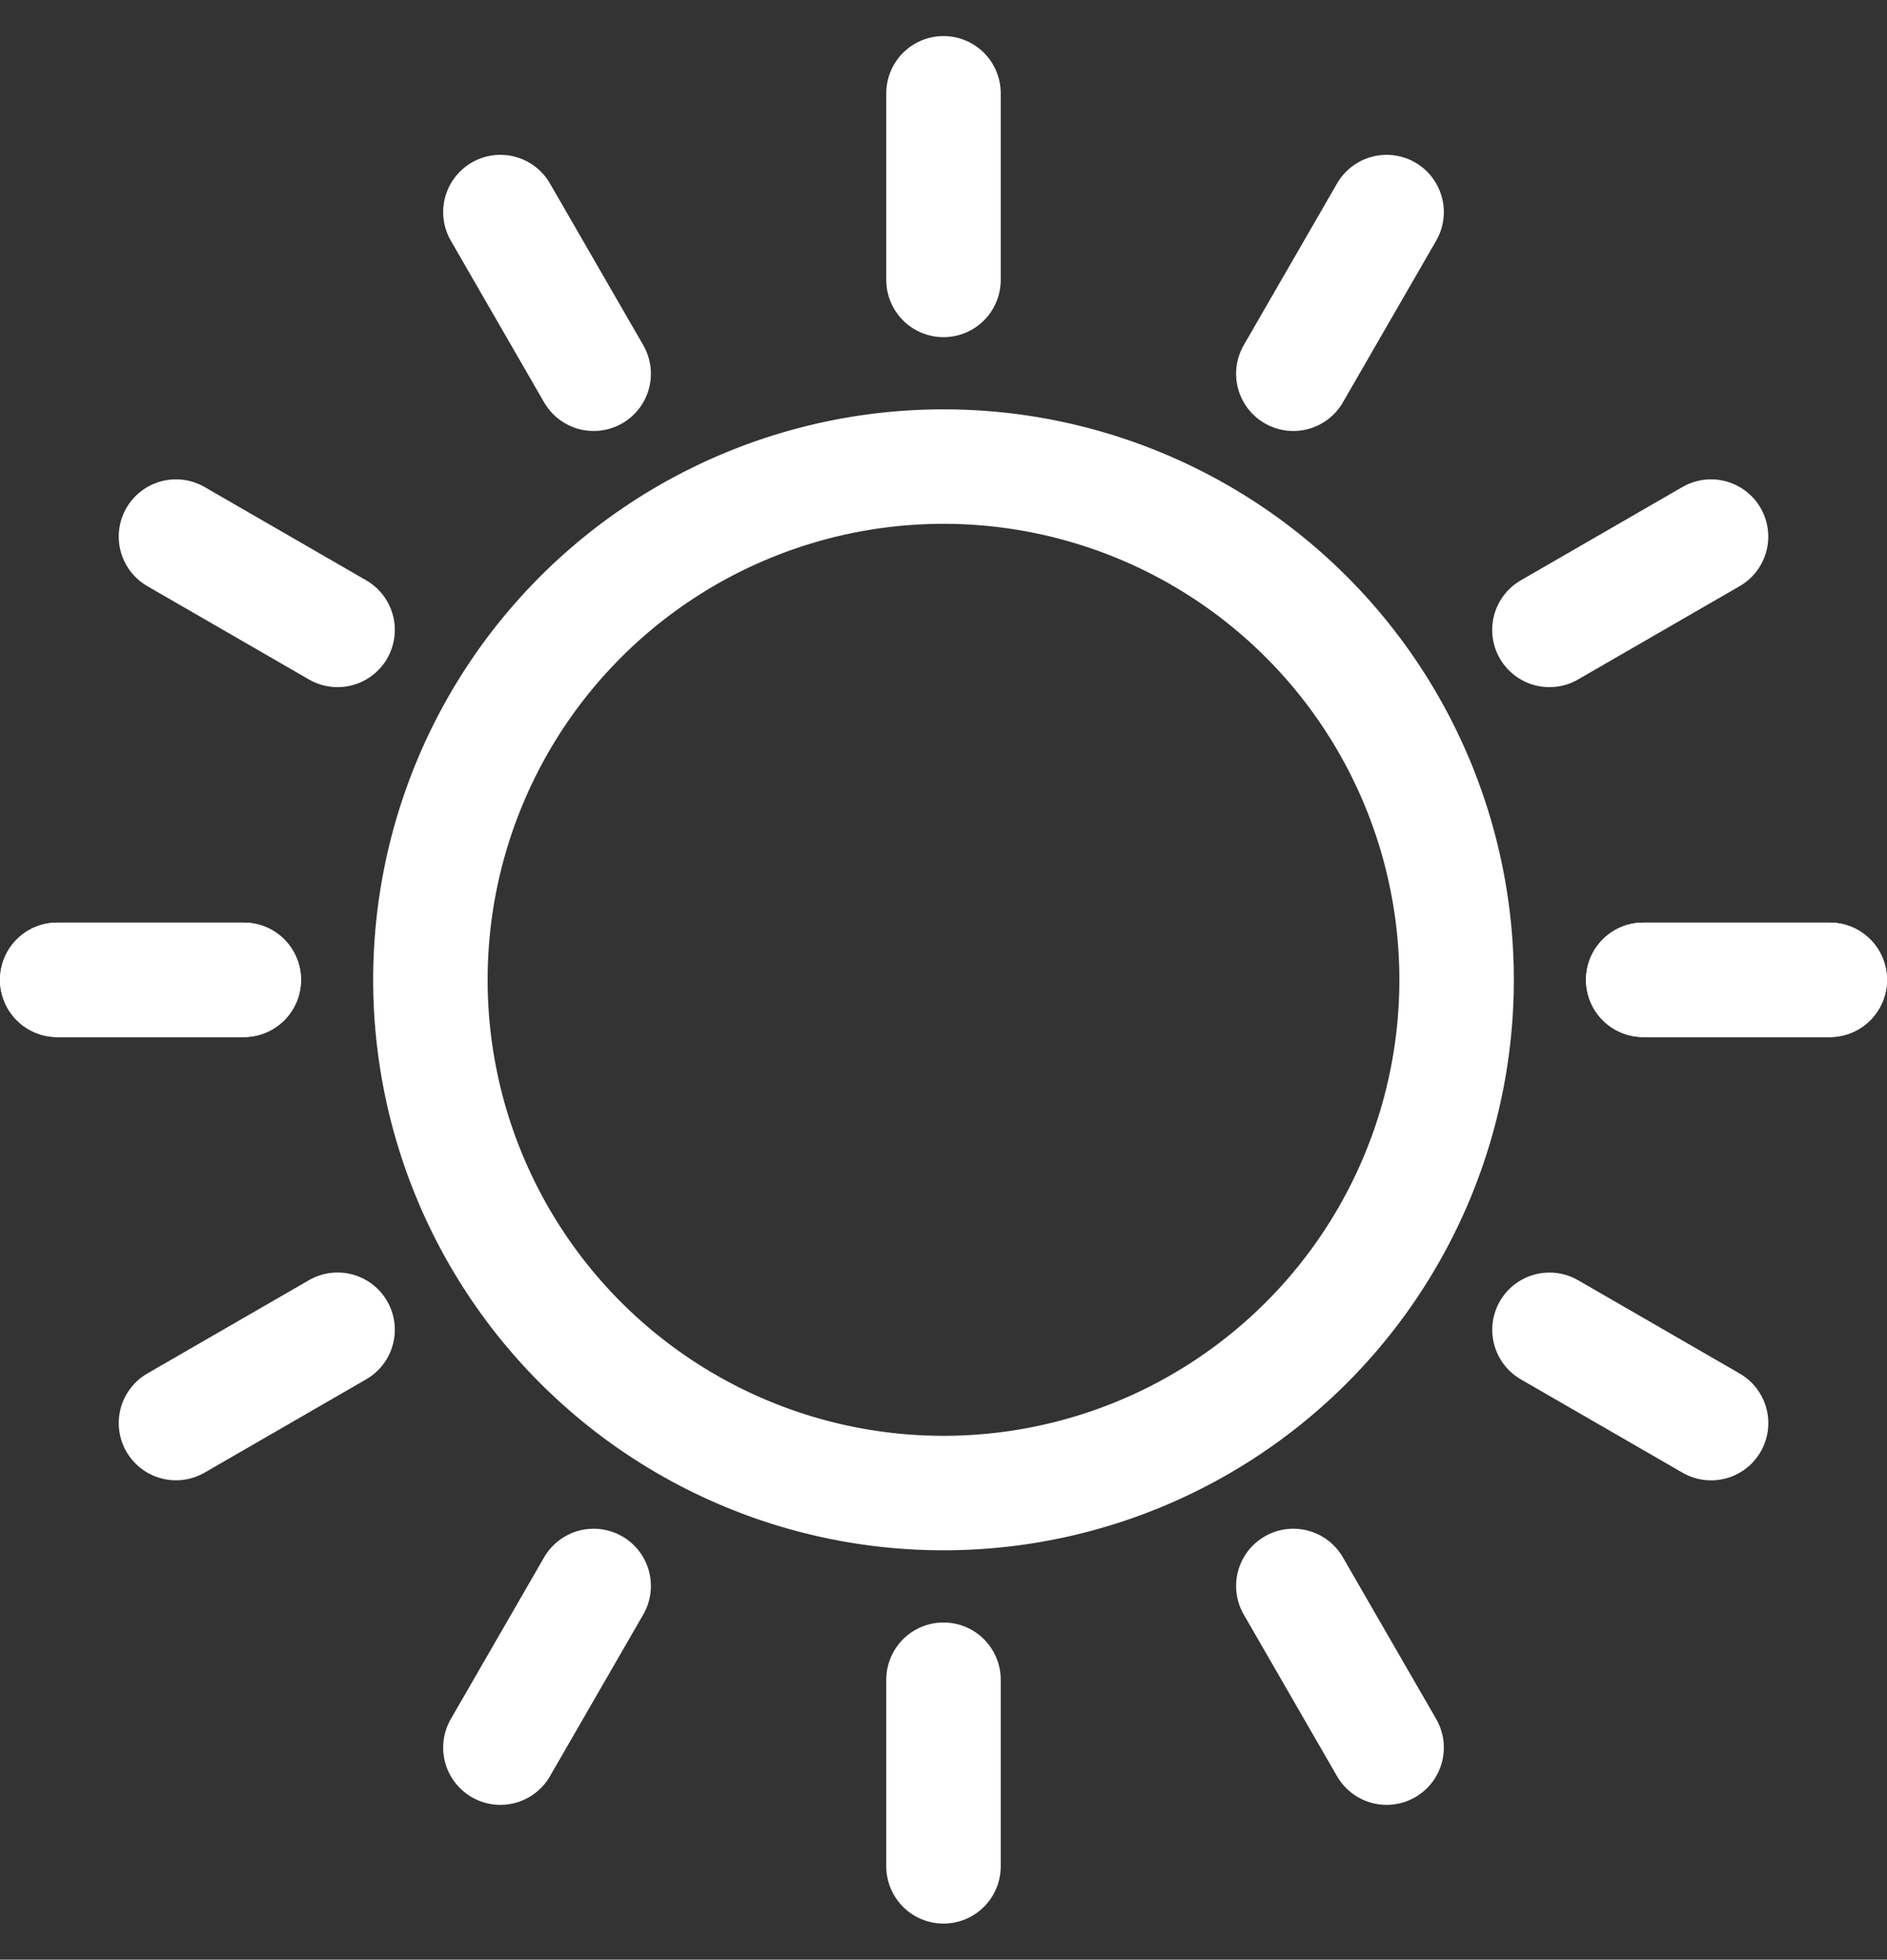 <svg xmlns="http://www.w3.org/2000/svg" xmlns:xlink="http://www.w3.org/1999/xlink" width="32.974" height="34.234" viewBox="0 0 32.974 34.234">
  <rect x="0" y="0" width="32.974" height="34.234" fill="#333333" stroke="none"/>
  <defs>
    <clipPath id="clip-path">
      <rect id="Rectángulo_132" data-name="Rectángulo 132" width="6.521" height="3.26" rx="1.63" transform="translate(1.63 0) rotate(30)" fill="#fff"/>
    </clipPath>
    <clipPath id="clip-path-3">
      <rect id="Rectángulo_134" data-name="Rectángulo 134" width="6.521" height="3.26" rx="1.63" transform="translate(2.824) rotate(60)" fill="#fff"/>
    </clipPath>
    <clipPath id="clip-path-4">
      <rect id="Rectángulo_135" data-name="Rectángulo 135" width="6.521" height="3.26" rx="1.63" transform="translate(2.824 0) rotate(60)" fill="#fff"/>
    </clipPath>
    <clipPath id="clip-path-5">
      <rect id="Rectángulo_136" data-name="Rectángulo 136" width="6.521" height="3.26" rx="1.63" transform="translate(3.26) rotate(90)" fill="#fff"/>
    </clipPath>
    <clipPath id="clip-path-7">
      <rect id="Rectángulo_138" data-name="Rectángulo 138" width="6.521" height="3.26" rx="1.63" transform="translate(6.084 1.63) rotate(120)" fill="#fff"/>
    </clipPath>
    <clipPath id="clip-path-9">
      <rect id="Rectángulo_140" data-name="Rectángulo 140" width="6.521" height="3.26" rx="1.63" transform="translate(7.277 2.824) rotate(150)" fill="#fff"/>
    </clipPath>
  </defs>
  <g id="sunny" transform="translate(0.848)">
    <path id="Trazado_117" data-name="Trazado 117" d="M30.932,21.966A8.966,8.966,0,1,1,21.966,13,8.966,8.966,0,0,1,30.932,21.966Z" transform="translate(-6.327 -4.849)" fill="none" stroke="#fff" stroke-width="2" fill-rule="evenodd"/>
    <line id="Línea_69" data-name="Línea 69" x1="3.26" transform="translate(27.866 17.117)" fill="none" stroke="#fff" stroke-linecap="round" stroke-linejoin="round" stroke-width="2"/>
    <line id="Línea_70" data-name="Línea 70" x1="3.26" transform="translate(0.152 17.117)" fill="none" stroke="#fff" stroke-linecap="round" stroke-linejoin="round" stroke-width="2"/>
    <line id="Línea_71" data-name="Línea 71" x1="3.26" transform="translate(27.866 17.117)" fill="none" stroke="#fff" stroke-linecap="round" stroke-linejoin="round" stroke-width="2"/>
    <line id="Línea_72" data-name="Línea 72" x1="3.26" transform="translate(0.152 17.117)" fill="none" stroke="#fff" stroke-linecap="round" stroke-linejoin="round" stroke-width="2"/>
    <g id="Grupo_83" data-name="Grupo 83" transform="translate(24.001 21.004)" clip-path="url(#clip-path)">
      <line id="Línea_73" data-name="Línea 73" x1="2.824" y1="1.63" transform="translate(2.227 2.227)" fill="none" stroke="#fff" stroke-linecap="round" stroke-linejoin="round" stroke-width="2"/>
    </g>
    <g id="Grupo_84" data-name="Grupo 84" transform="translate(0 7.147)" clip-path="url(#clip-path)">
      <line id="Línea_74" data-name="Línea 74" x1="2.824" y1="1.63" transform="translate(2.227 2.227)" fill="none" stroke="#fff" stroke-linecap="round" stroke-linejoin="round" stroke-width="2"/>
    </g>
    <g id="Grupo_85" data-name="Grupo 85" transform="translate(19.525 25.479)" clip-path="url(#clip-path-3)">
      <line id="Línea_75" data-name="Línea 75" x1="1.63" y1="2.824" transform="translate(2.227 2.227)" fill="none" stroke="#fff" stroke-linecap="round" stroke-linejoin="round" stroke-width="2"/>
    </g>
    <g id="Grupo_86" data-name="Grupo 86" transform="translate(5.669 1.478)" clip-path="url(#clip-path-4)">
      <line id="Línea_76" data-name="Línea 76" x1="1.63" y1="2.824" transform="translate(2.227 2.227)" fill="none" stroke="#fff" stroke-linecap="round" stroke-linejoin="round" stroke-width="2"/>
    </g>
    <g id="Grupo_87" data-name="Grupo 87" transform="translate(14.009 27.714)" clip-path="url(#clip-path-5)">
      <line id="Línea_77" data-name="Línea 77" y1="3.26" transform="translate(1.63 1.63)" fill="none" stroke="#fff" stroke-linecap="round" stroke-linejoin="round" stroke-width="2"/>
    </g>
    <g id="Grupo_88" data-name="Grupo 88" transform="translate(14.009)" clip-path="url(#clip-path-5)">
      <line id="Línea_78" data-name="Línea 78" y1="3.26" transform="translate(1.63 1.63)" fill="none" stroke="#fff" stroke-linecap="round" stroke-linejoin="round" stroke-width="2"/>
    </g>
    <g id="Grupo_89" data-name="Grupo 89" transform="translate(5.669 25.479)" clip-path="url(#clip-path-7)">
      <line id="Línea_79" data-name="Línea 79" y1="2.824" x2="1.63" transform="translate(2.227 2.227)" fill="none" stroke="#fff" stroke-linecap="round" stroke-linejoin="round" stroke-width="2"/>
    </g>
    <g id="Grupo_90" data-name="Grupo 90" transform="translate(19.525 1.478)" clip-path="url(#clip-path-7)">
      <line id="Línea_80" data-name="Línea 80" y1="2.824" x2="1.63" transform="translate(2.227 2.227)" fill="none" stroke="#fff" stroke-linecap="round" stroke-linejoin="round" stroke-width="2"/>
    </g>
    <g id="Grupo_91" data-name="Grupo 91" transform="translate(0 21.003)" clip-path="url(#clip-path-9)">
      <line id="Línea_81" data-name="Línea 81" y1="1.63" x2="2.824" transform="translate(2.227 2.227)" fill="none" stroke="#fff" stroke-linecap="round" stroke-linejoin="round" stroke-width="2"/>
    </g>
    <g id="Grupo_92" data-name="Grupo 92" transform="translate(24 7.147)" clip-path="url(#clip-path-9)">
      <line id="Línea_82" data-name="Línea 82" y1="1.63" x2="2.824" transform="translate(2.227 2.227)" fill="none" stroke="#fff" stroke-linecap="round" stroke-linejoin="round" stroke-width="2"/>
    </g>
    <path id="Trazado_118" data-name="Trazado 118" d="M30.3,22.151A8.151,8.151,0,1,1,22.151,14,8.151,8.151,0,0,1,30.3,22.151Z" transform="translate(-6.512 -5.034)" fill="none"/>
  </g>
</svg>
